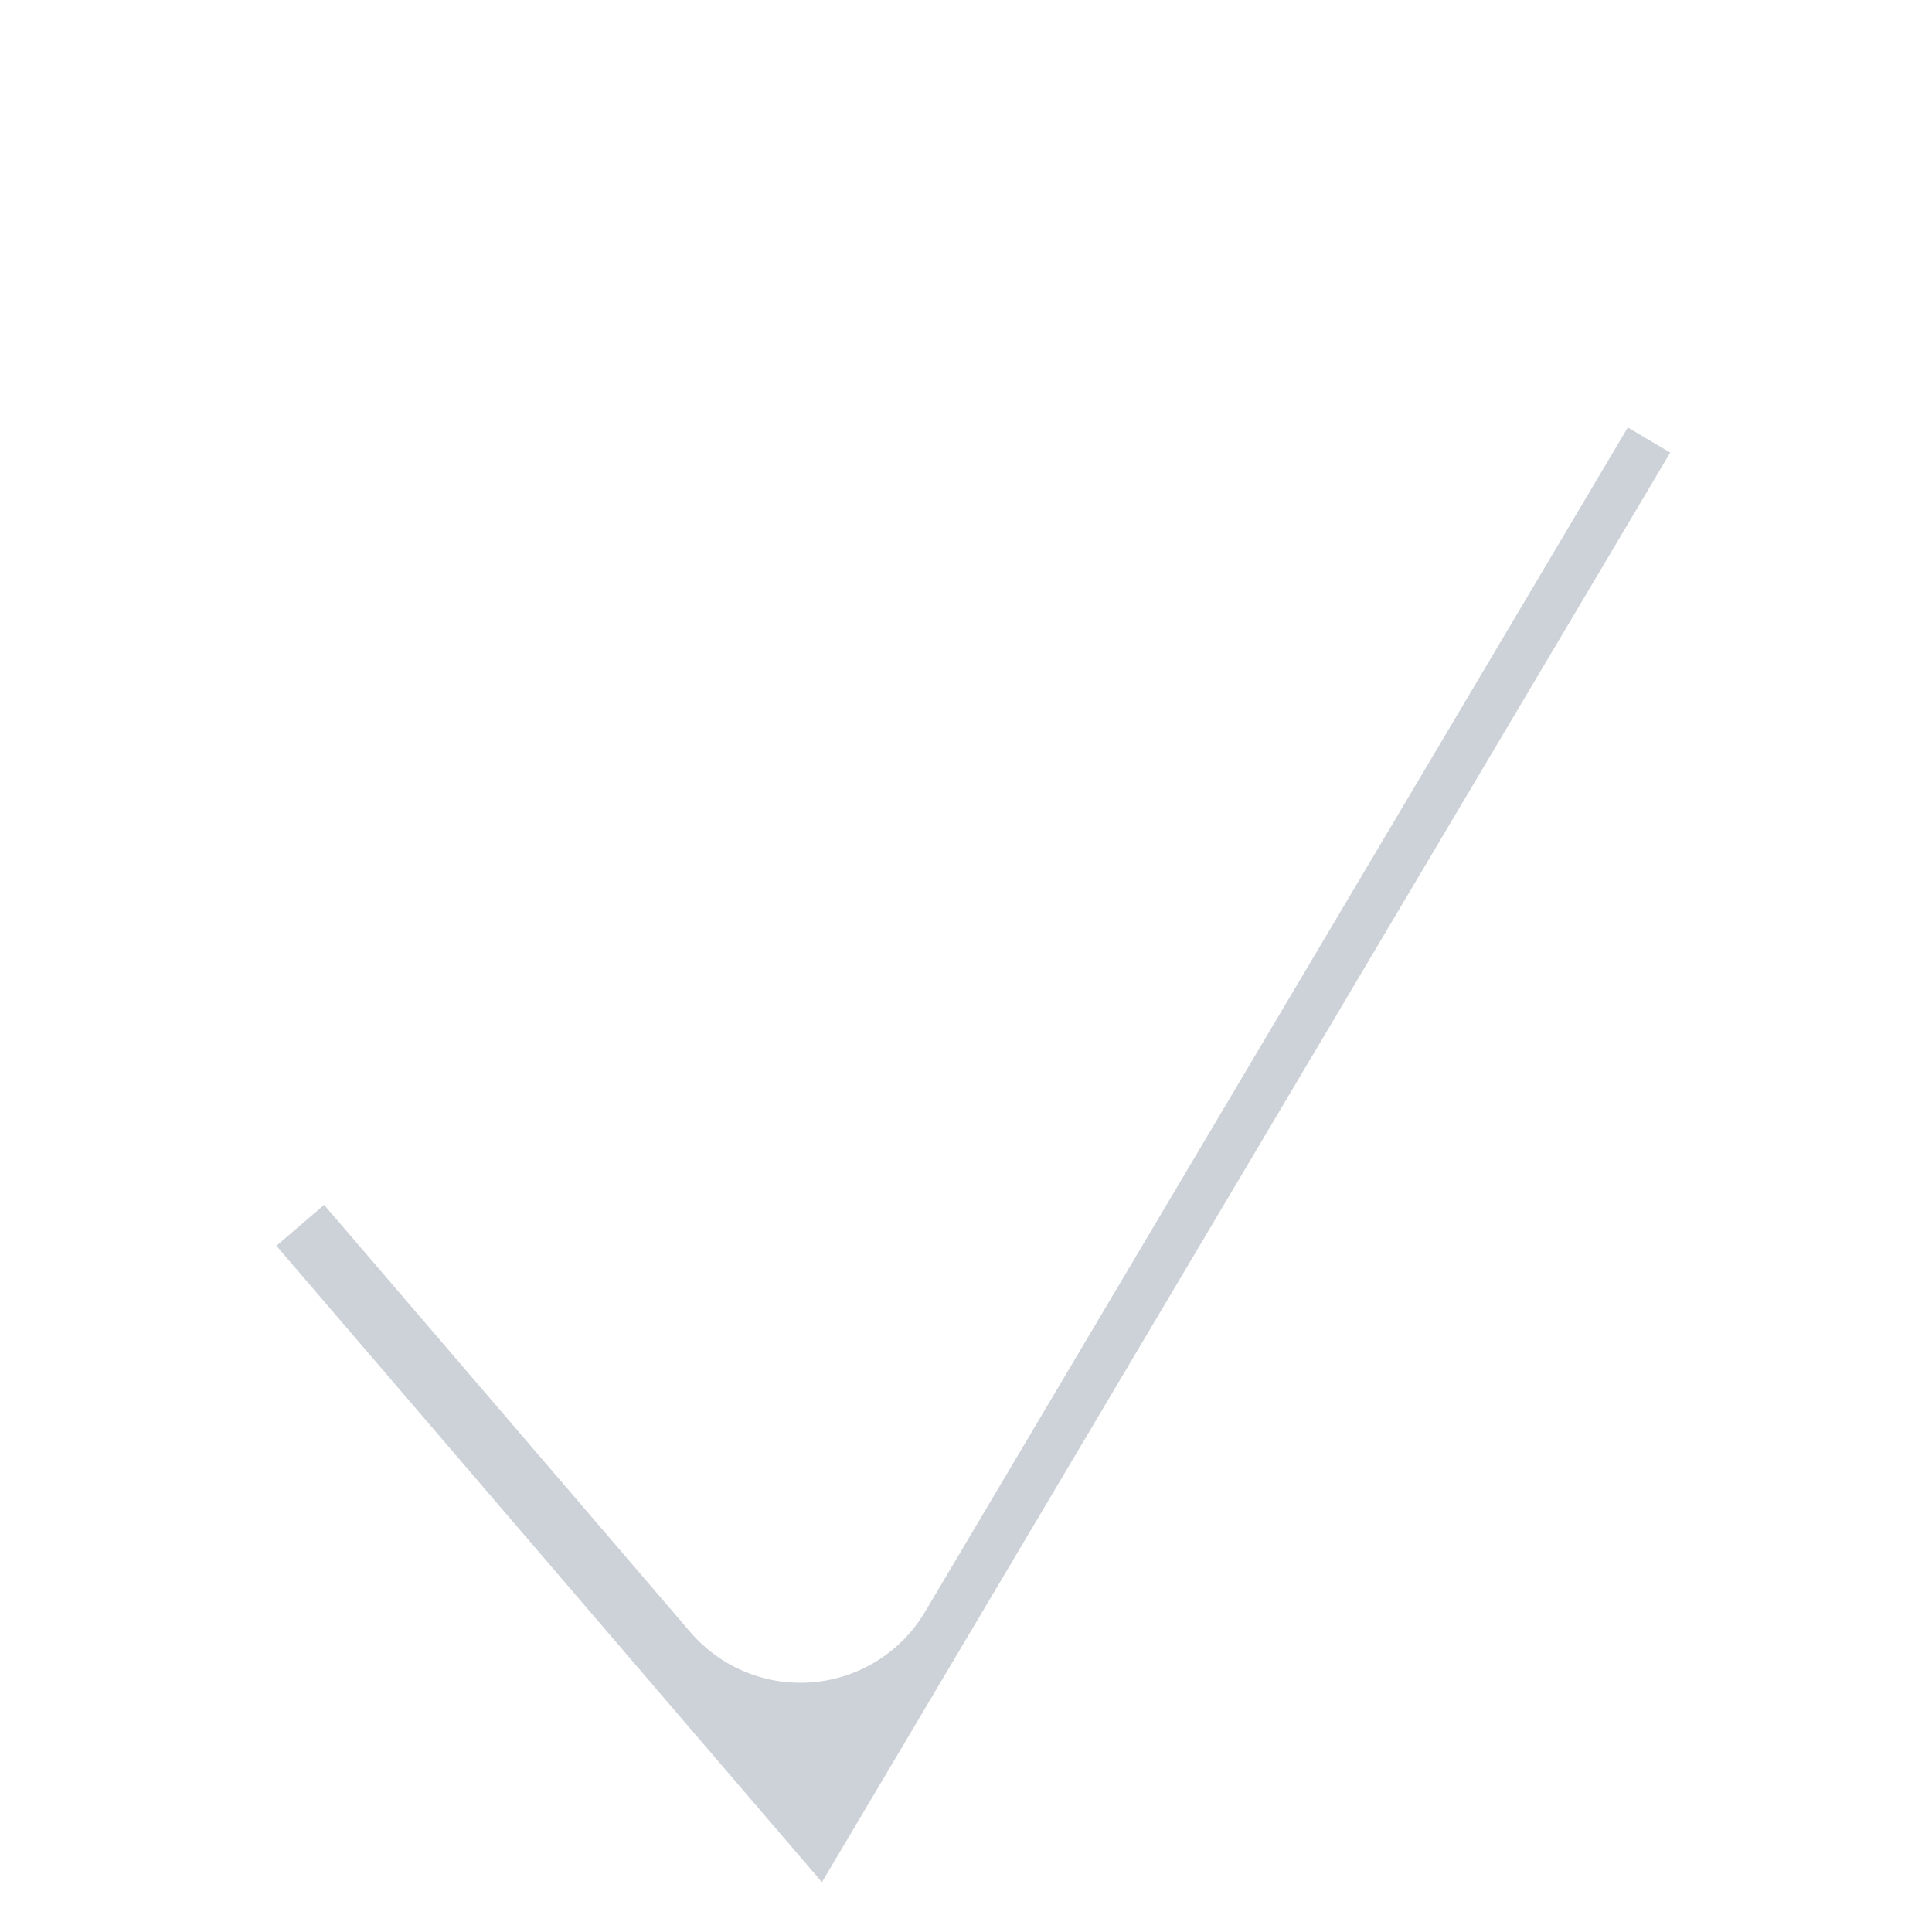 <svg xmlns="http://www.w3.org/2000/svg" width="10" height="10" viewBox="0 0 10 10"><defs><filter id="f455a" width="28" height="29.5" x="-9" y="-10" filterUnits="userSpaceOnUse"><feOffset dy=".5" in="SourceGraphic" result="FeOffset1022Out"/><feGaussianBlur in="FeOffset1022Out" result="FeGaussianBlur1023Out" stdDeviation="0.4 0.4"/></filter></defs><g><g><g filter="url(#f455a)"><path fill="none" stroke="#00223d" stroke-opacity=".2" stroke-width="1.5" d="M2 5.46v0l2.143 2.5v0L8 1.46v0"/></g><path fill="none" stroke="#fff" stroke-linecap="round" stroke-linejoin="round" stroke-miterlimit="50" stroke-width="1.5" d="M2 5.46v0l2.143 2.5v0L8 1.46v0"/></g></g></svg>